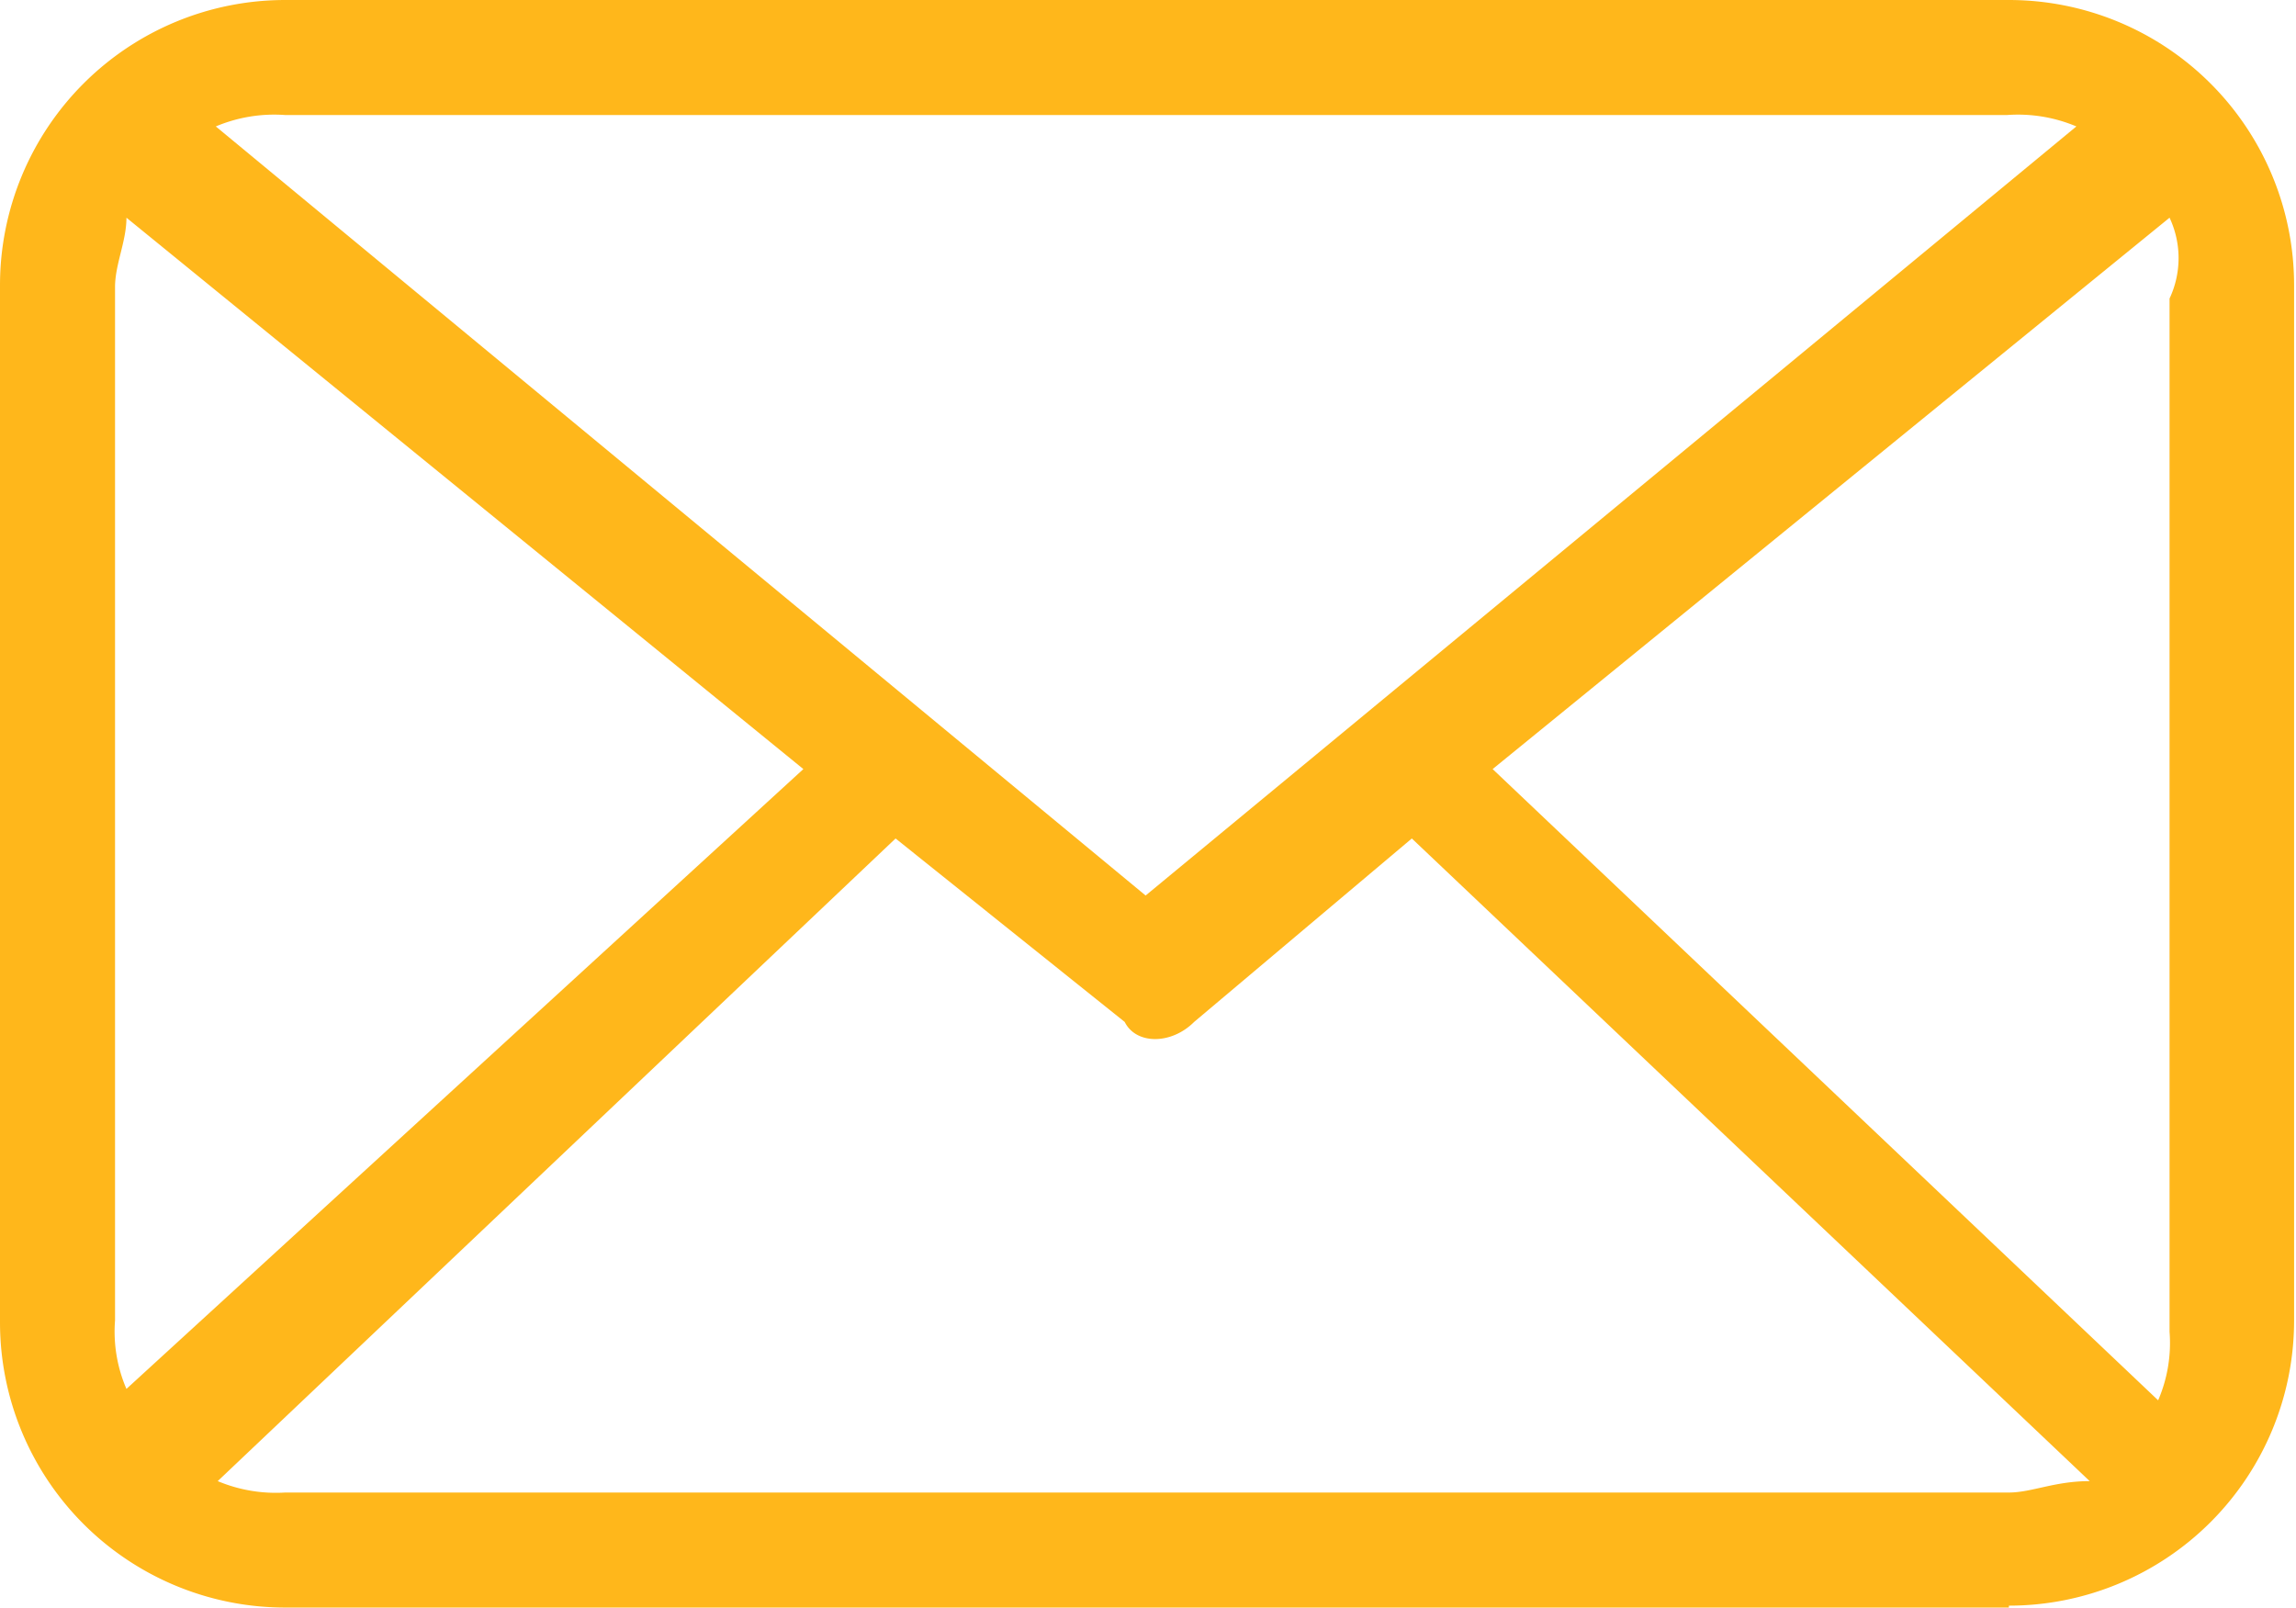 <svg xmlns="http://www.w3.org/2000/svg" viewBox="0 0 24.15 16.91"><defs><style>.cls-1{fill:#ffb71b;}</style></defs><g id="Layer_2" data-name="Layer 2"><g id="Layer_1-2" data-name="Layer 1"><path class="cls-1" d="M3,1.21a1.58,1.58,0,0,0-.73.12l9.78,8.09,9.79-8.09a1.58,1.58,0,0,0-.73-.12ZM1.33,2.29c0,.25-.12.49-.12.73V13.89a1.52,1.52,0,0,0,.12.72L8.45,8.09Zm21.49,0h0L15.7,8.09l7,6.64a1.52,1.52,0,0,0,.12-.72V3.14a1,1,0,0,0,0-.85M9.42,8.82h0L2.29,15.58A1.58,1.58,0,0,0,3,15.7H21.13c.24,0,.48-.12.85-.12L14.85,8.82l-2.29,1.93c-.24.24-.61.24-.73,0Zm11.71,8.09H3a3,3,0,0,1-3-3V3A3,3,0,0,1,3,0H21.13a3,3,0,0,1,3,3V13.89a3,3,0,0,1-3,3"/></g></g></svg>